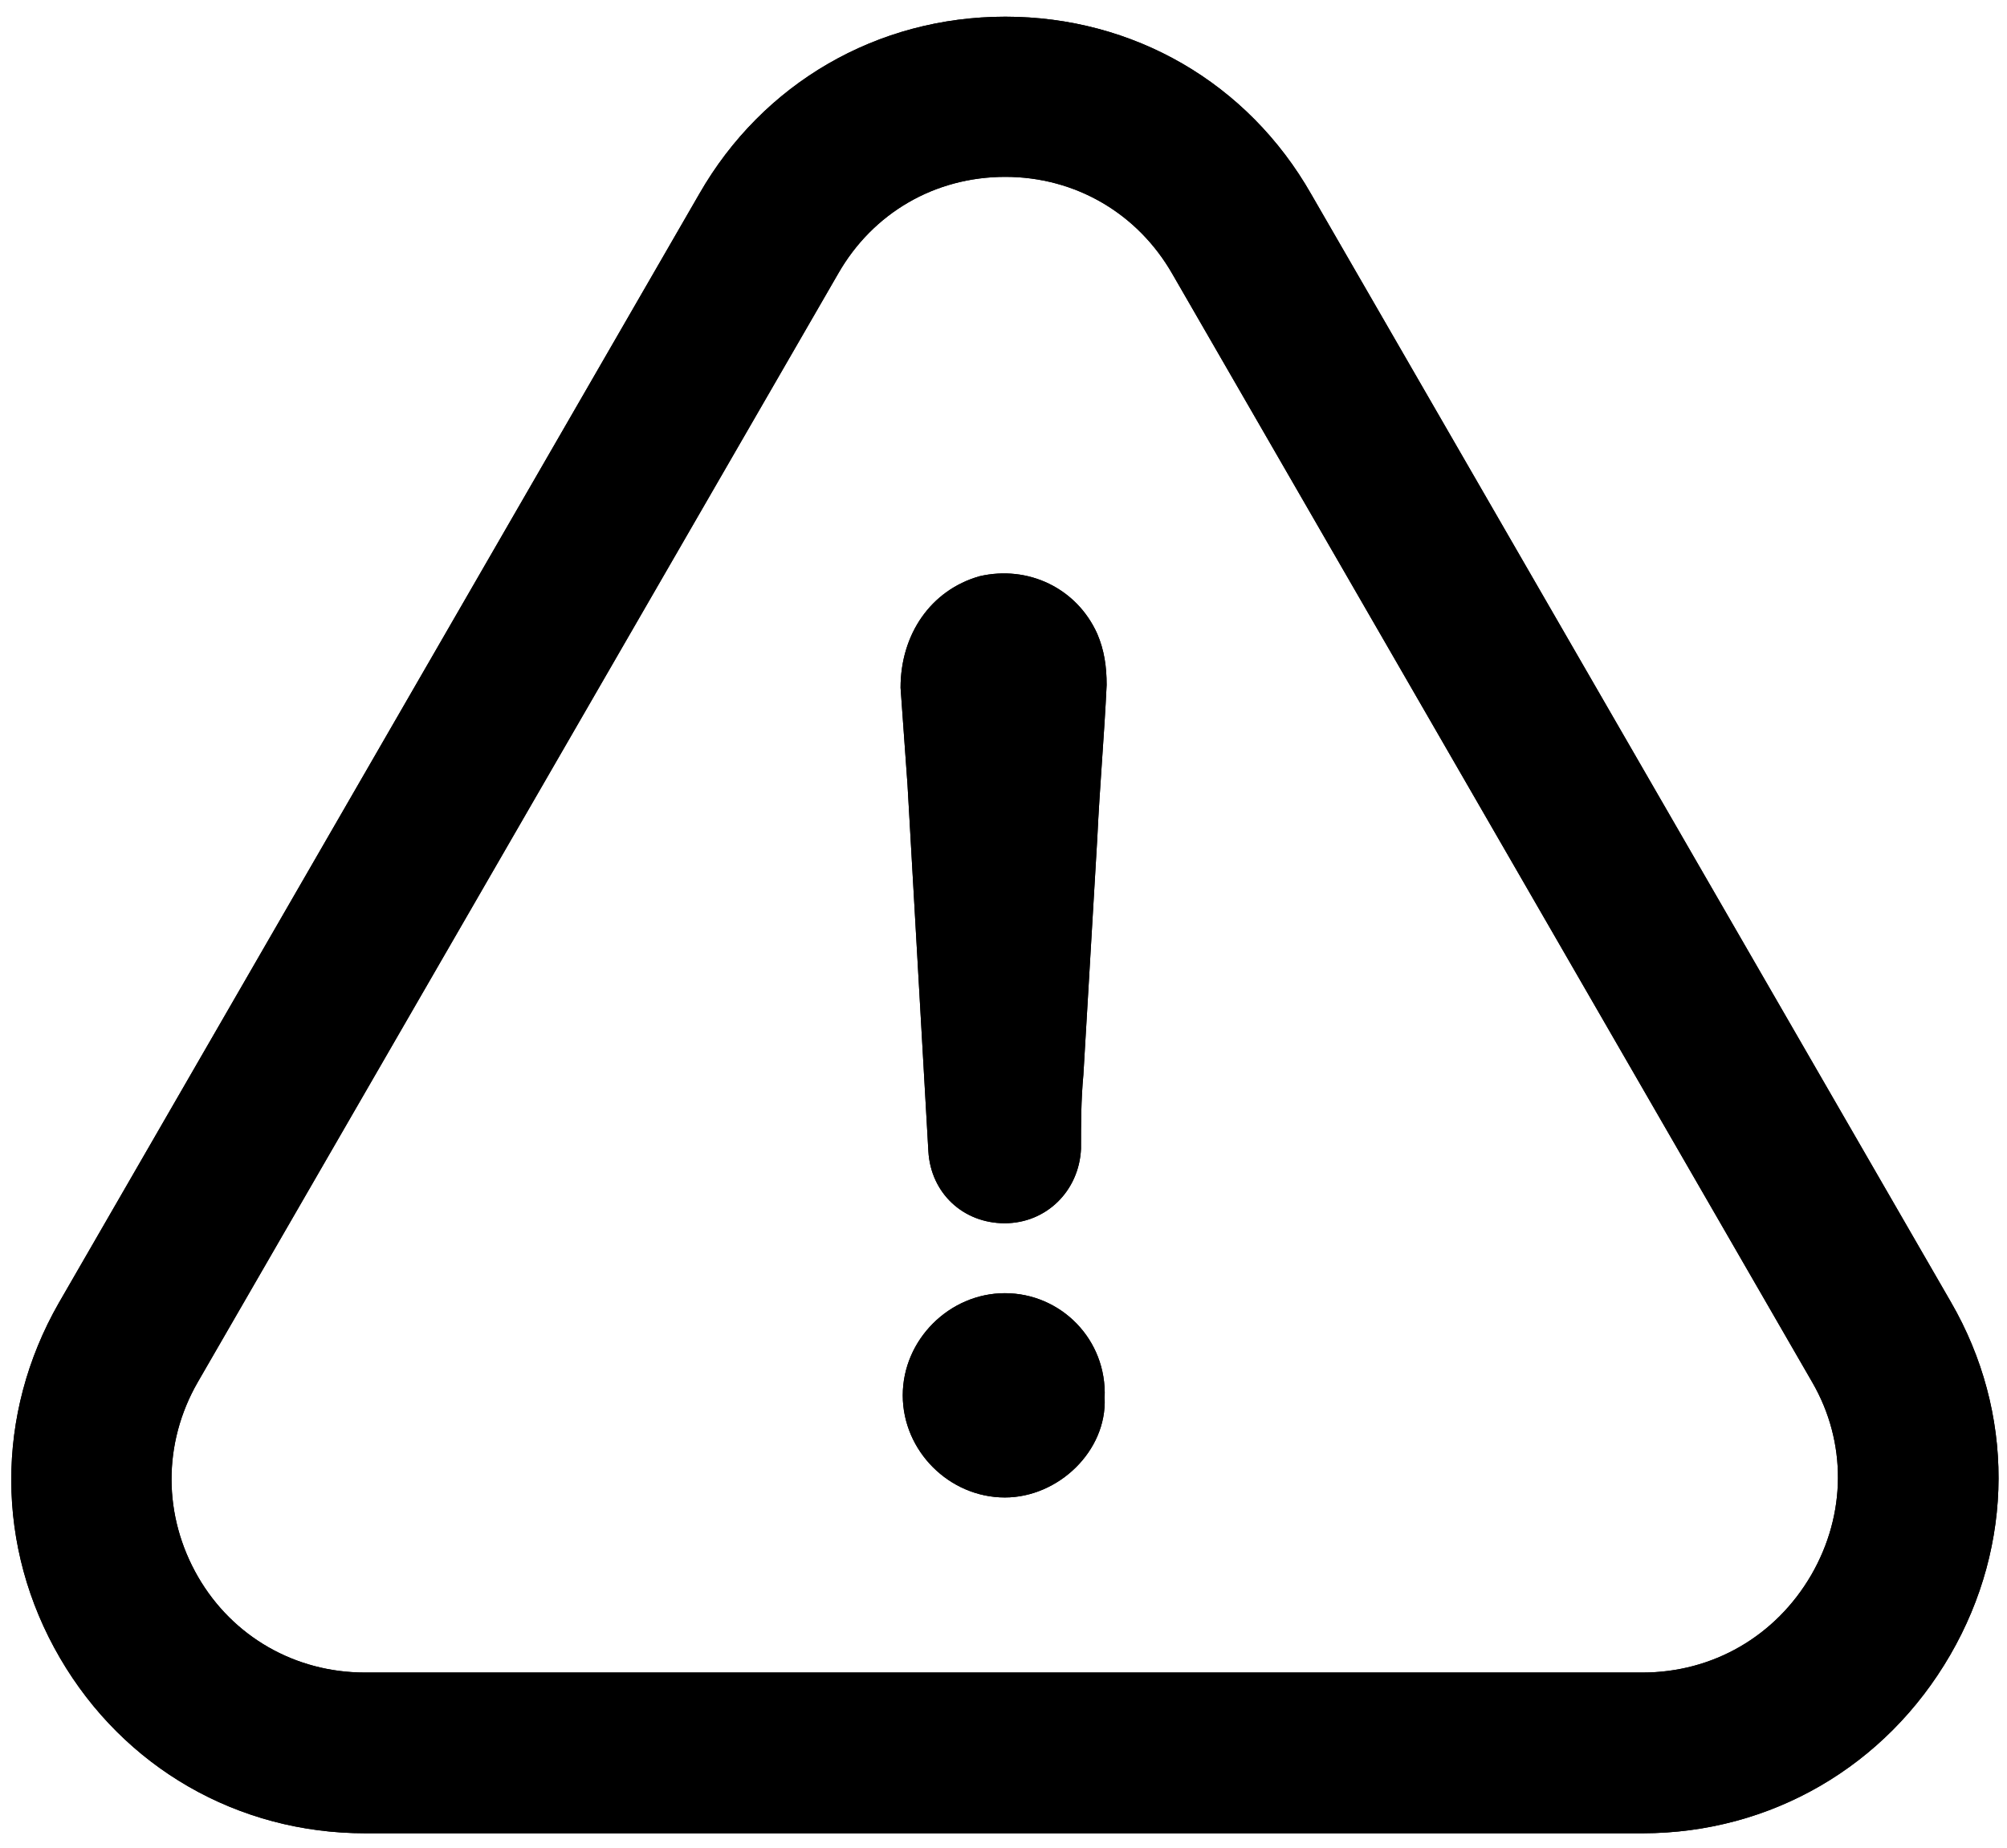 <?xml version="1.0" encoding="utf-8"?>
<!-- Generator: Adobe Illustrator 12.0.0, SVG Export Plug-In  -->
<!DOCTYPE svg PUBLIC "-//W3C//DTD SVG 1.1//EN" "http://www.w3.org/Graphics/SVG/1.1/DTD/svg11.dtd">
<svg  version="1.1" xmlns="http://www.w3.org/2000/svg" xmlns:xlink="http://www.w3.org/1999/xlink" xmlns:a="http://ns.adobe.com/AdobeSVGViewerExtensions/3.0/"
	 width="101" height="93" viewBox="-0.57 -0.84 101 93" enable-background="new -0.57 -0.84 101 93" xml:space="preserve">
<defs>
</defs>
<path d="M50,64.24c-2.79,0-5.14,2.34-5.14,5.14s2.34,5.14,5.14,5.14c2.69,0,5.14-2.34,5.02-5.02C55.14,66.56,52.81,64.24,50,64.24z"
	/>
<path d="M97.57,82.45c3.23-5.57,3.25-12.21,0.04-17.76L65.42,8.94C62.23,3.33,56.47,0,50.02,0c-6.45,0-12.21,3.35-15.4,8.92
	L2.39,64.73C-0.82,70.34-0.8,77.03,2.45,82.6c3.21,5.51,8.94,8.82,15.36,8.82h64.3C88.54,91.41,94.32,88.06,97.57,82.45z
	 M90.58,78.42c-1.79,3.08-4.95,4.91-8.49,4.91h-64.3c-3.49,0-6.64-1.79-8.39-4.81c-1.77-3.06-1.79-6.72-0.02-9.8l32.23-55.79
	c1.75-3.06,4.87-4.87,8.41-4.87c3.52,0,6.66,1.83,8.41,4.89l32.21,55.79C92.37,71.74,92.35,75.36,90.58,78.42z"/>
<path d="M48.72,28.16c-2.45,0.7-3.97,2.92-3.97,5.61c0.12,1.62,0.23,3.27,0.35,4.89c0.35,6.19,0.7,12.25,1.05,18.44
	c0.12,2.1,1.75,3.62,3.84,3.62s3.74-1.62,3.84-3.74c0-1.27,0-2.45,0.12-3.74c0.23-3.97,0.47-7.94,0.7-11.9
	c0.12-2.57,0.35-5.14,0.47-7.71c0-0.93-0.12-1.75-0.47-2.57C53.62,28.76,51.17,27.59,48.72,28.16z"/>
<path d="M50,64.24c-2.79,0-5.14,2.34-5.14,5.14s2.34,5.14,5.14,5.14c2.69,0,5.14-2.34,5.02-5.02C55.14,66.56,52.81,64.24,50,64.24z"
	/>
<path d="M97.57,82.45c3.23-5.57,3.25-12.21,0.04-17.76L65.42,8.94C62.23,3.33,56.47,0,50.02,0c-6.45,0-12.21,3.35-15.4,8.92
	L2.39,64.73C-0.82,70.34-0.8,77.03,2.45,82.6c3.21,5.51,8.94,8.82,15.36,8.82h64.3C88.54,91.41,94.32,88.06,97.57,82.45z
	 M90.58,78.42c-1.79,3.08-4.95,4.91-8.49,4.91h-64.3c-3.49,0-6.64-1.79-8.39-4.81c-1.77-3.06-1.79-6.72-0.02-9.8l32.23-55.79
	c1.75-3.06,4.87-4.87,8.41-4.87c3.52,0,6.66,1.83,8.41,4.89l32.21,55.79C92.37,71.74,92.35,75.36,90.58,78.42z"/>
<path d="M48.72,28.16c-2.45,0.7-3.97,2.92-3.97,5.61c0.12,1.62,0.23,3.27,0.35,4.89c0.35,6.19,0.7,12.25,1.05,18.44
	c0.12,2.1,1.75,3.62,3.84,3.62s3.74-1.62,3.84-3.74c0-1.27,0-2.45,0.12-3.74c0.23-3.97,0.47-7.94,0.7-11.9
	c0.12-2.57,0.35-5.14,0.47-7.71c0-0.93-0.12-1.75-0.47-2.57C53.62,28.76,51.17,27.59,48.72,28.16z"/>
</svg>
